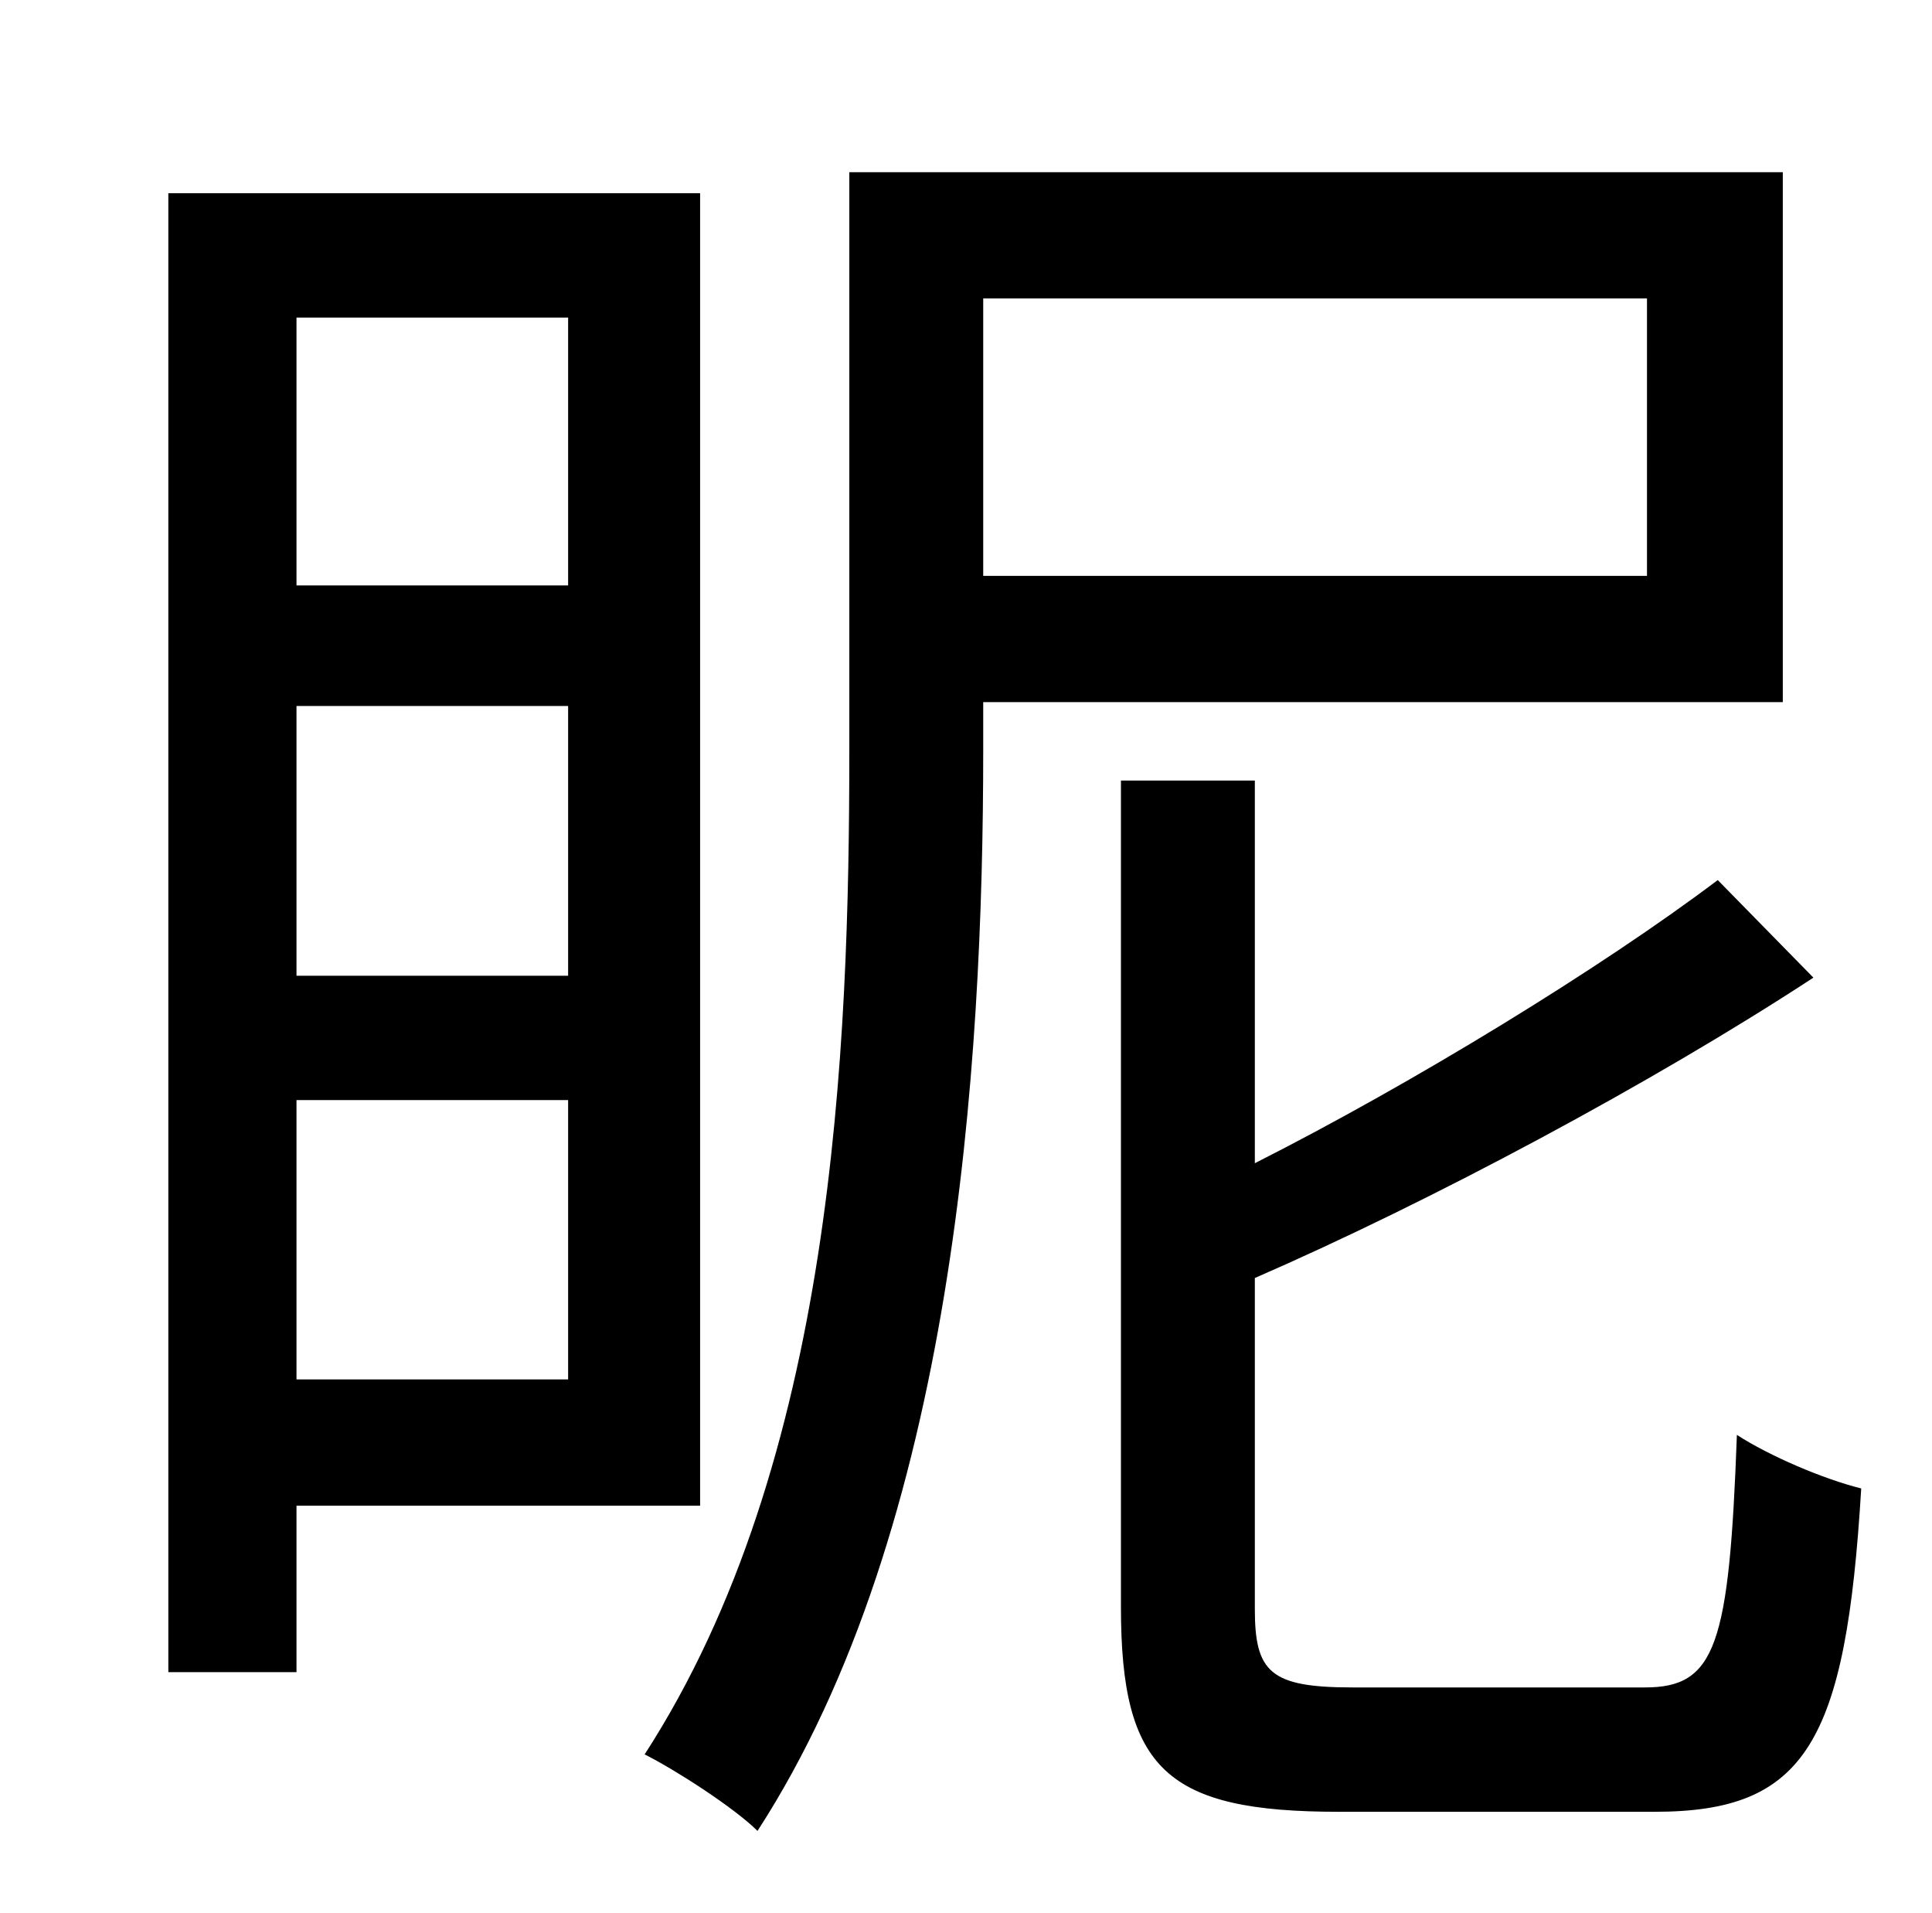 <?xml version="1.0" standalone="no"?>
<!DOCTYPE svg PUBLIC "-//W3C//DTD SVG 1.1//EN" "http://www.w3.org/Graphics/SVG/1.1/DTD/svg11.dtd" >
<svg xmlns="http://www.w3.org/2000/svg" xmlns:xlink="http://www.w3.org/1999/xlink" version="1.1" viewBox="-10 0 1010 1000">
   <path fill="currentColor"
d="M287 166h-142v140h142v-140zM145 369v141h142v-141h-142zM145 721h142v-146h-142v146zM356 787h-211v87h-67v-773h278v686zM851 156h-347v145h347v-145zM922 367h-418v25c0 165 -15 406 -118 565c-12 -12 -43 -32 -59 -40c99 -153 107 -368 107 -525v-302h488v277z
M697 882h153c37 0 44 -22 48 -132c17 11 45 23 65 28c-8 133 -29 169 -108 169h-165c-90 0 -114 -22 -114 -107v-432h70v200c83 -42 181 -102 242 -148l50 51c-84 55 -200 117 -292 157v173c0 33 8 41 51 41z" />
</svg>
